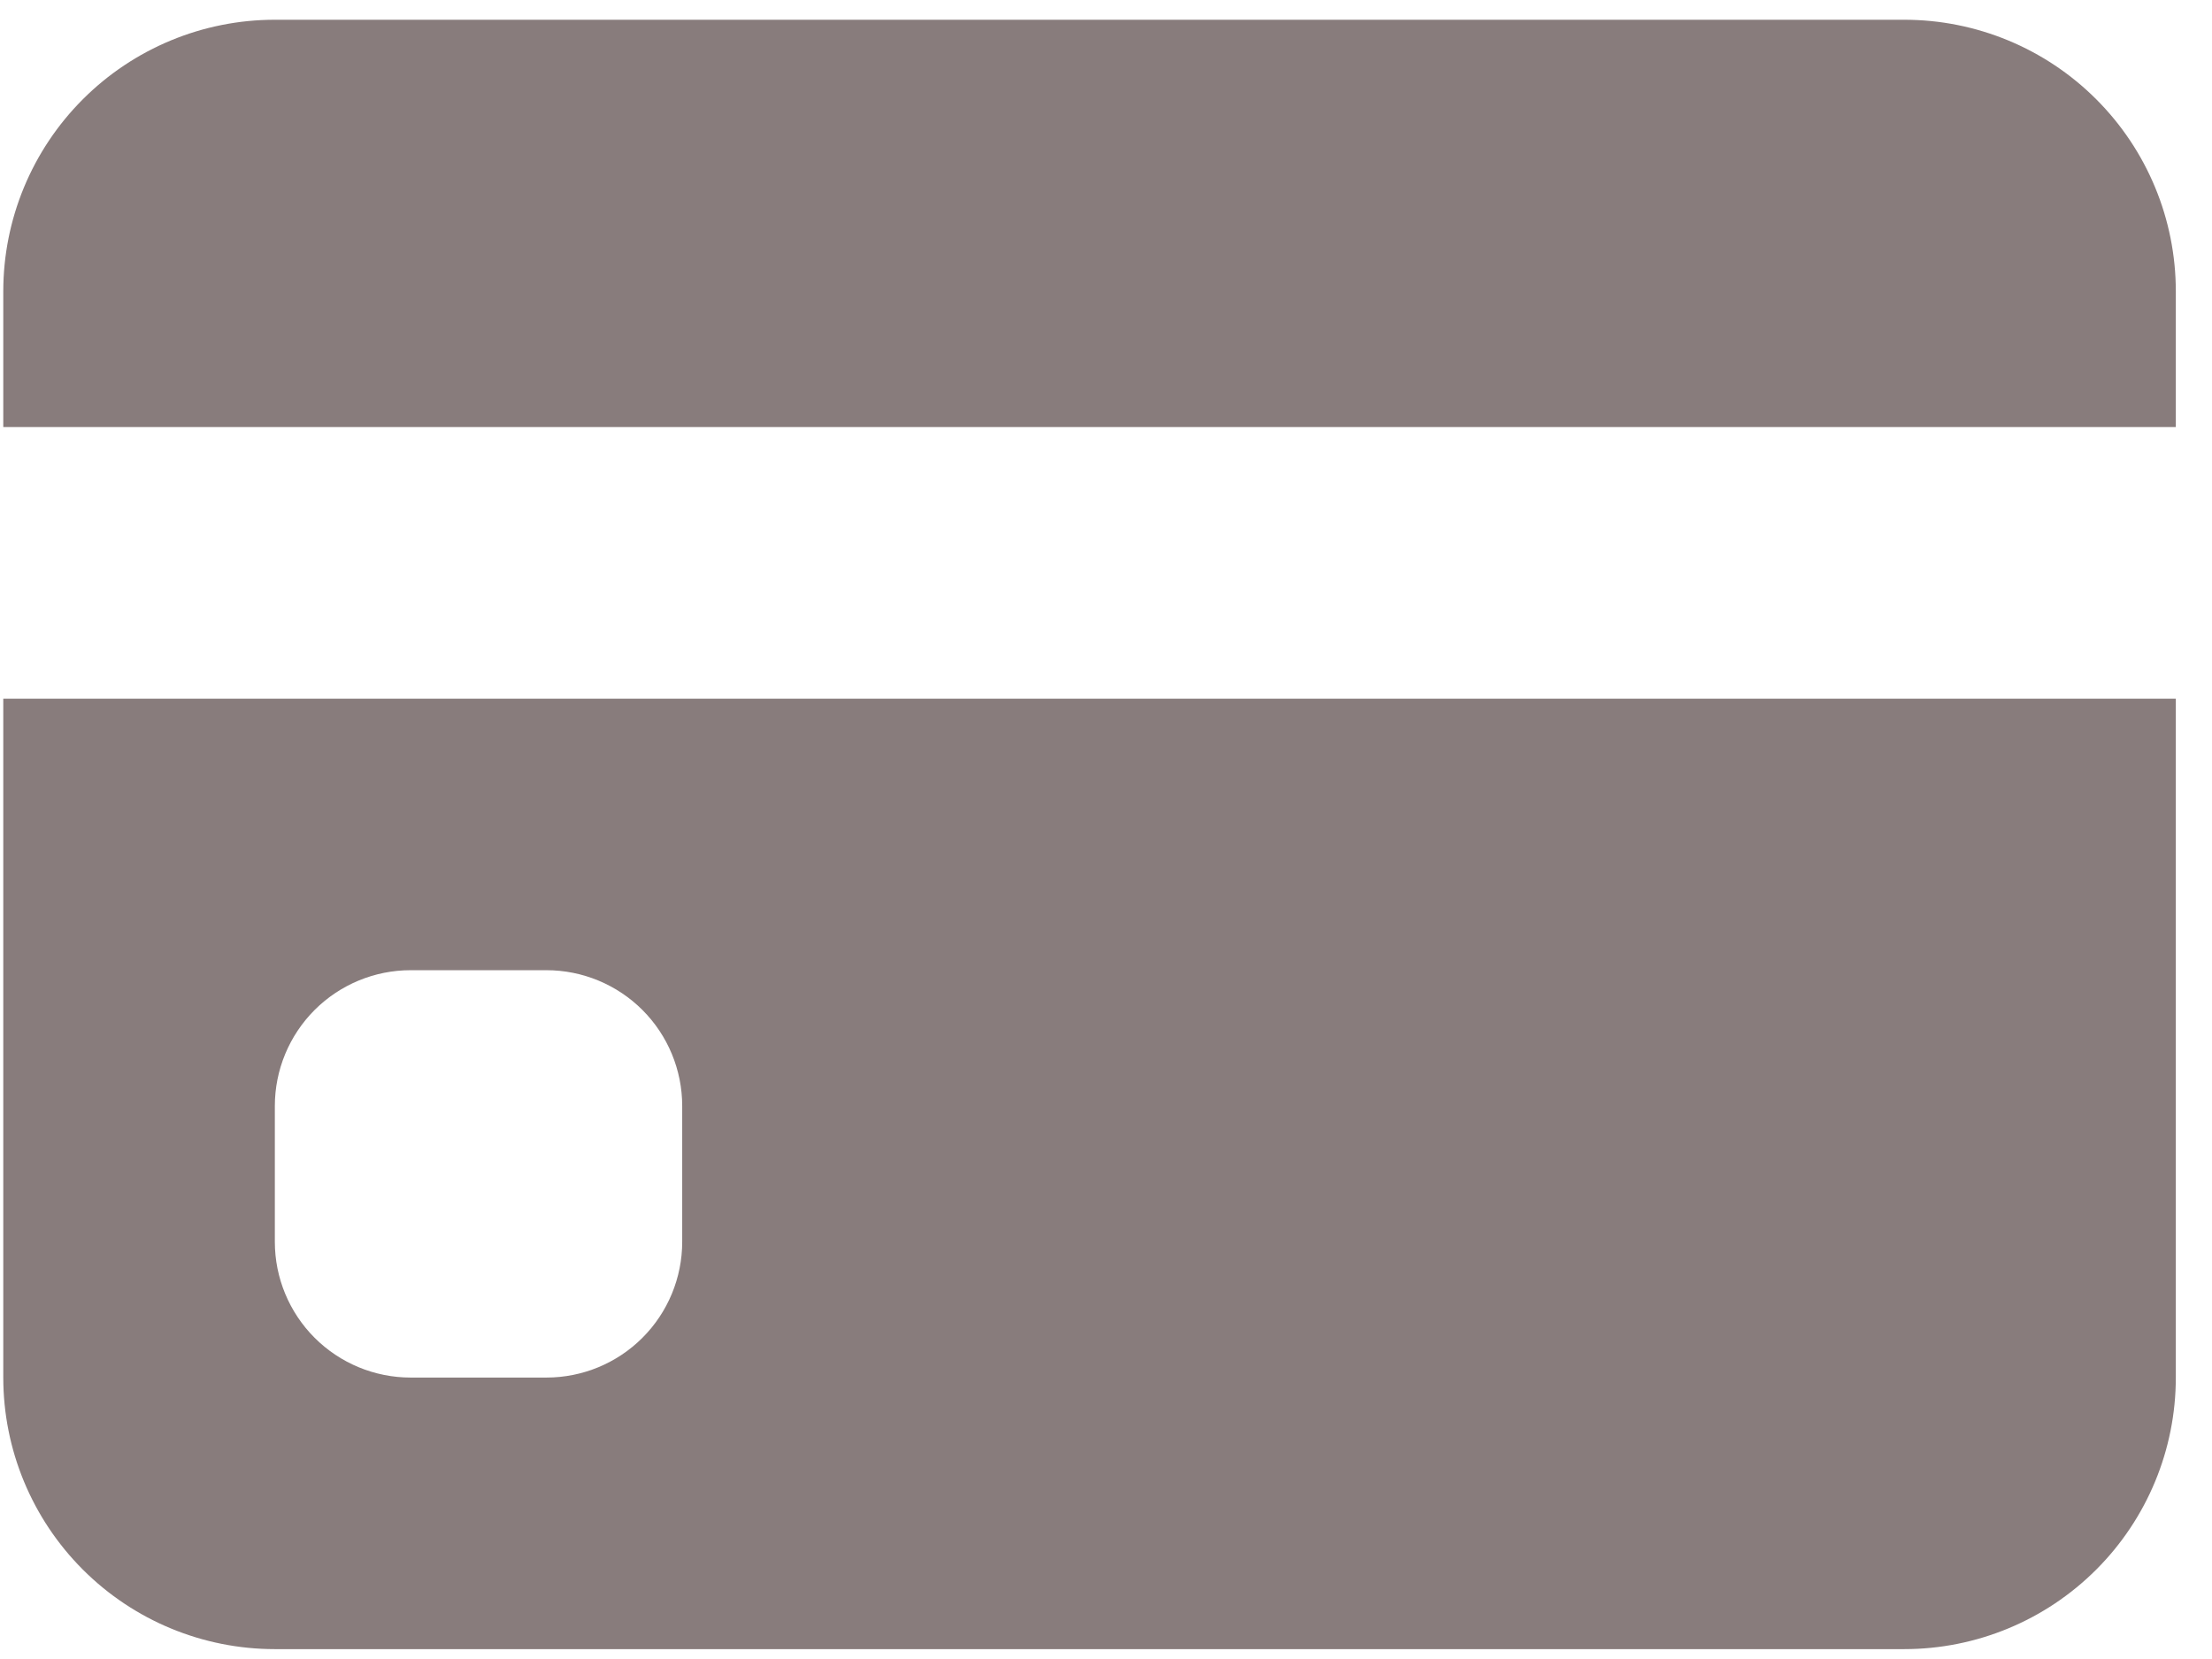 <svg width="56" height="42" viewBox="0 0 56 42" fill="none" xmlns="http://www.w3.org/2000/svg">
<path d="M0.083 7.375C0.083 5.552 0.808 3.803 2.097 2.514C3.386 1.224 5.135 0.5 6.958 0.5H48.209C50.032 0.5 51.781 1.224 53.07 2.514C54.359 3.803 55.084 5.552 55.084 7.375V10.812H0.083V7.375Z" fill="#887C7C"/>
<path fill-rule="evenodd" clip-rule="evenodd" d="M0.083 17.688V34.875C0.083 36.698 0.808 38.447 2.097 39.736C3.386 41.026 5.135 41.75 6.958 41.75H48.209C50.032 41.75 51.781 41.026 53.07 39.736C54.359 38.447 55.084 36.698 55.084 34.875V17.688H0.083ZM10.396 24.562C9.484 24.562 8.61 24.925 7.965 25.569C7.321 26.214 6.958 27.088 6.958 28V31.438C6.958 32.349 7.321 33.224 7.965 33.868C8.61 34.513 9.484 34.875 10.396 34.875H13.834C14.745 34.875 15.62 34.513 16.264 33.868C16.909 33.224 17.271 32.349 17.271 31.438V28C17.271 27.088 16.909 26.214 16.264 25.569C15.62 24.925 14.745 24.562 13.834 24.562H10.396Z" fill="#887C7C"/>
</svg>
